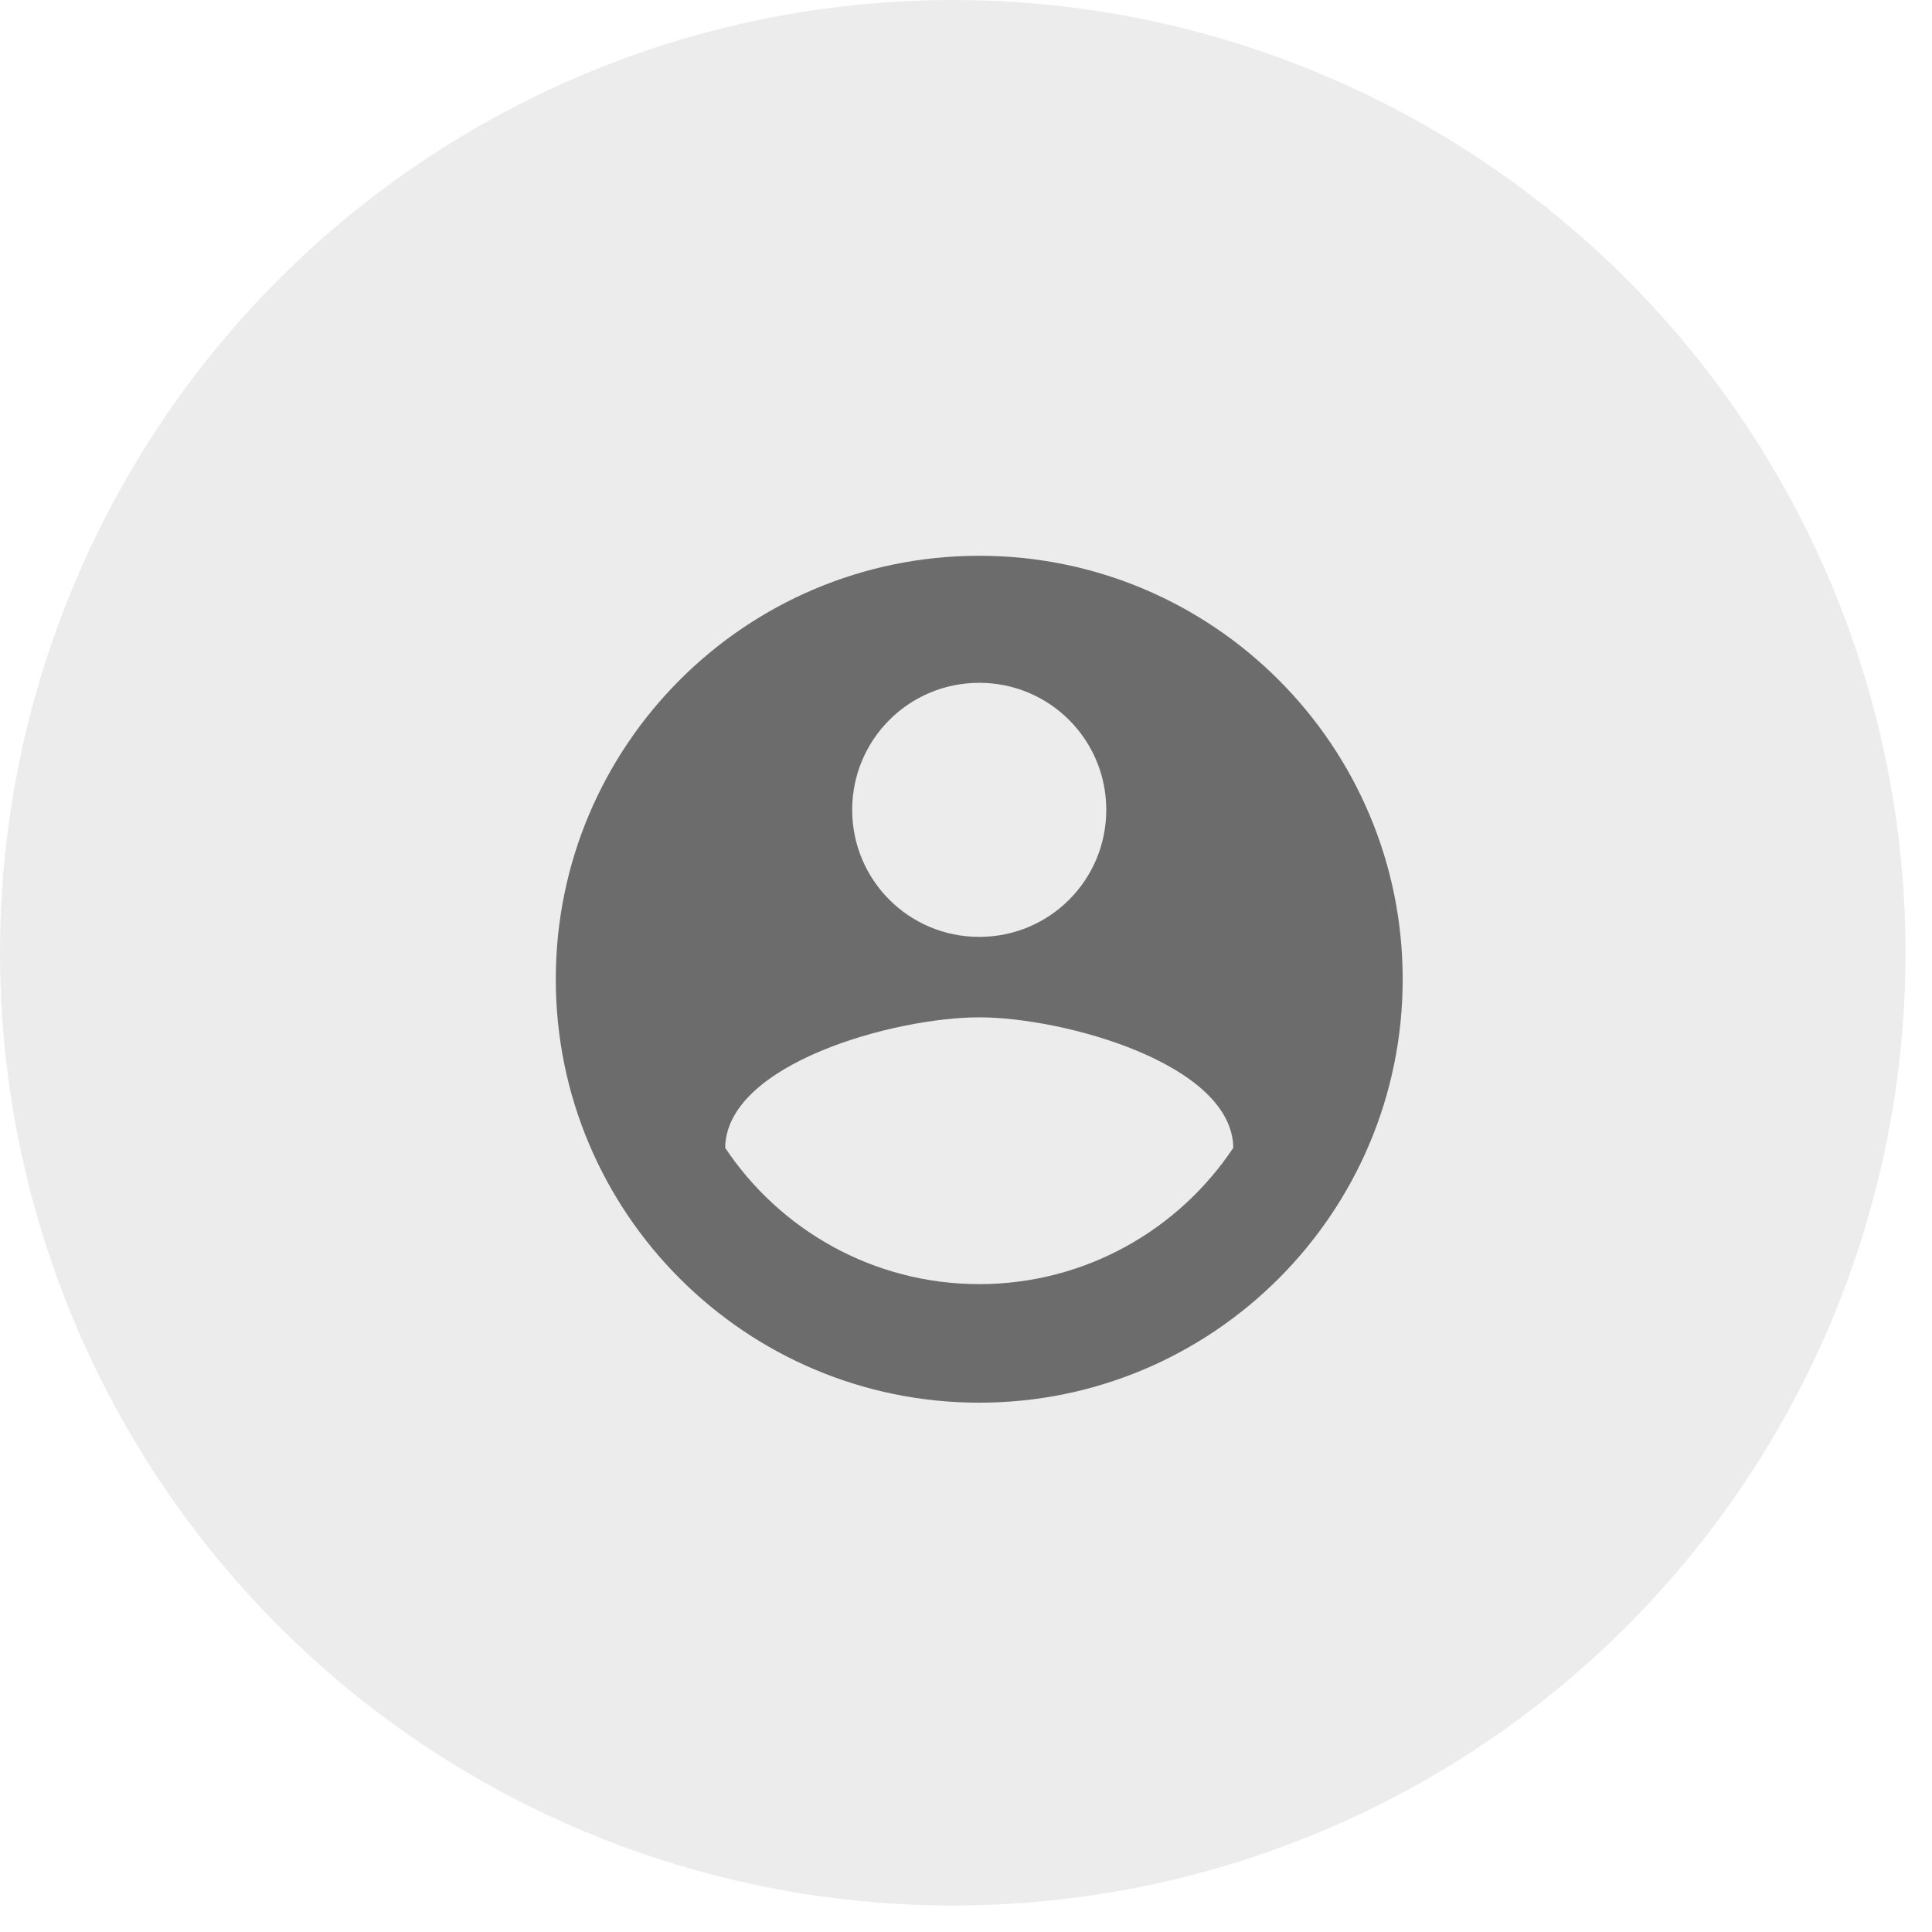 <svg width="73" height="73" viewBox="0 0 73 73" fill="none" xmlns="http://www.w3.org/2000/svg">
<circle opacity="0.32" cx="36" cy="36" r="36" fill="#C4C4C4"/>
<path d="M37 21C28.168 21 21 28.168 21 37C21 45.832 28.168 53 37 53C45.832 53 53 45.832 53 37C53 28.168 45.832 21 37 21ZM37 25.8C39.656 25.8 41.8 27.944 41.8 30.6C41.8 33.256 39.656 35.4 37 35.4C34.344 35.4 32.2 33.256 32.2 30.6C32.2 27.944 34.344 25.8 37 25.8ZM37 48.52C33 48.52 29.464 46.472 27.4 43.368C27.448 40.184 33.8 38.44 37 38.44C40.184 38.44 46.552 40.184 46.6 43.368C44.536 46.472 41 48.52 37 48.52Z" fill="black" fill-opacity="0.54"/>
</svg>
